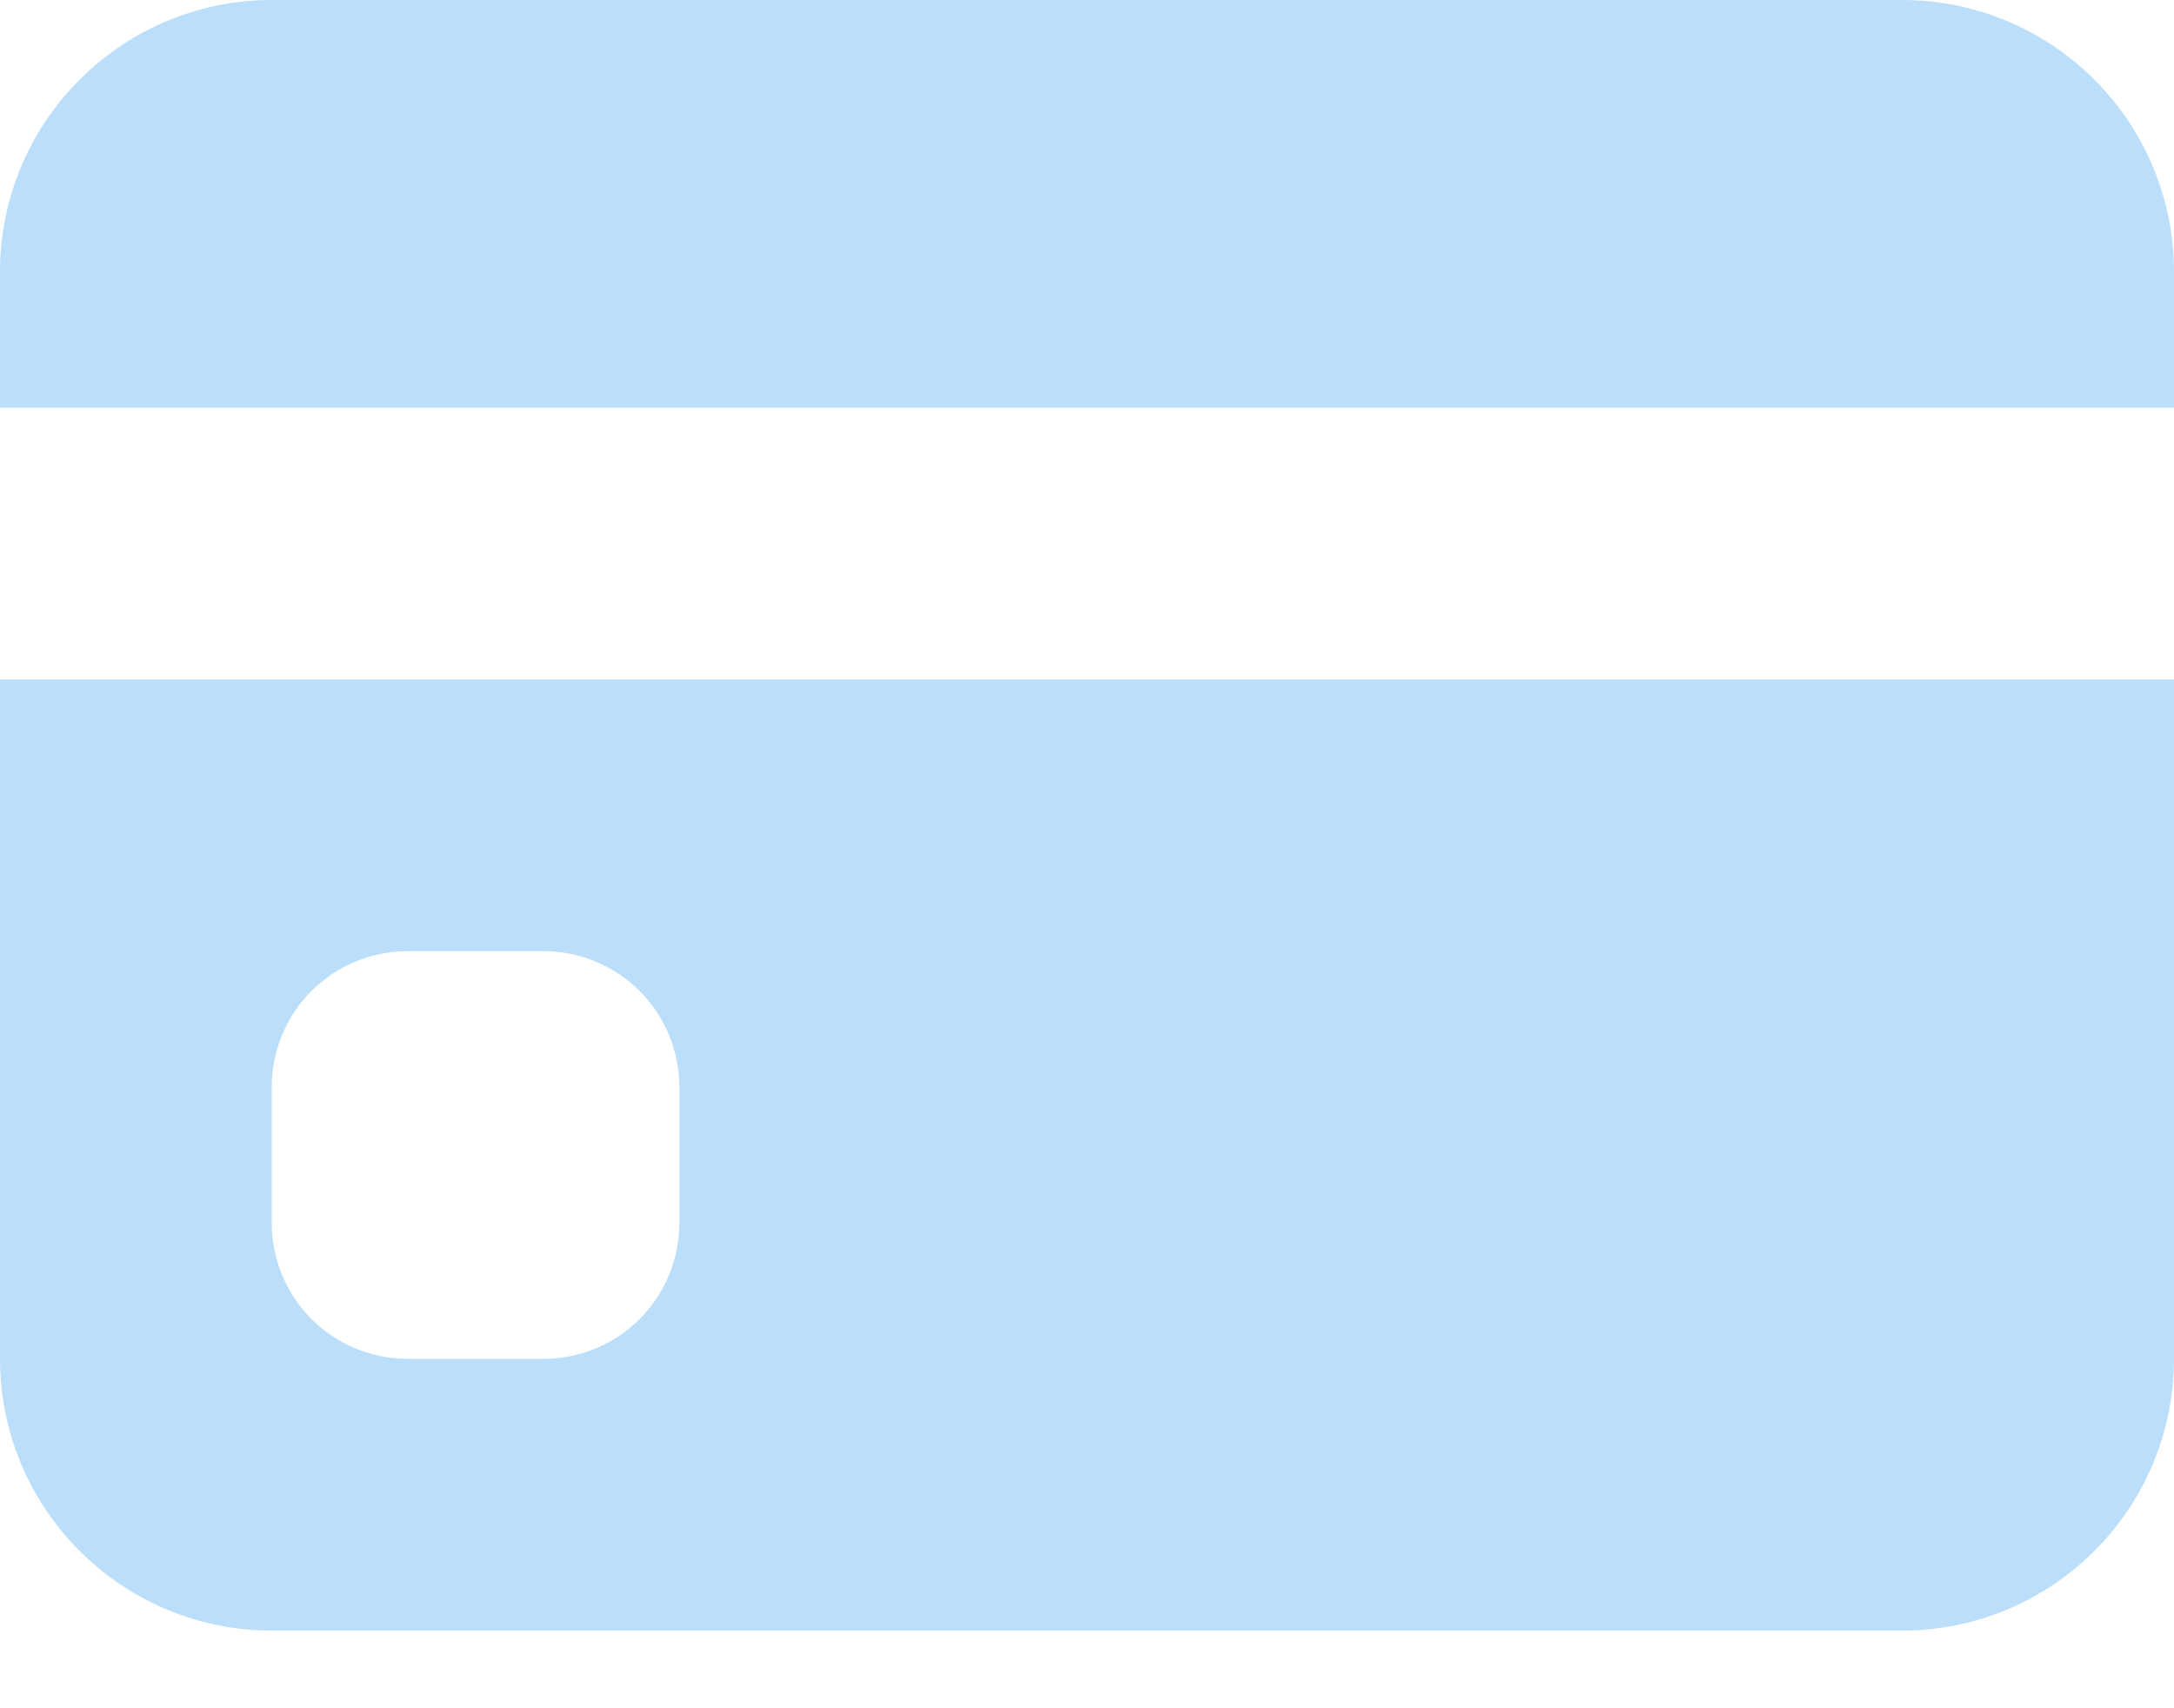 <svg width="14" height="11" viewBox="0 0 14 11" fill="none" xmlns="http://www.w3.org/2000/svg">
<path d="M0 1.75C0 1.286 0.184 0.841 0.513 0.513C0.841 0.184 1.286 0 1.75 0H12.25C12.714 0 13.159 0.184 13.487 0.513C13.816 0.841 14 1.286 14 1.75V2.625H0V1.75Z" fill="#BBDEFB"/>
<path fill-rule="evenodd" clip-rule="evenodd" d="M0 4.375V8.75C0 9.214 0.184 9.659 0.513 9.987C0.841 10.316 1.286 10.5 1.75 10.5H12.25C12.714 10.5 13.159 10.316 13.487 9.987C13.816 9.659 14 9.214 14 8.75V4.375H0ZM2.625 6.125C2.393 6.125 2.17 6.217 2.006 6.381C1.842 6.545 1.75 6.768 1.75 7V7.875C1.75 8.107 1.842 8.33 2.006 8.494C2.17 8.658 2.393 8.75 2.625 8.75H3.5C3.732 8.75 3.955 8.658 4.119 8.494C4.283 8.33 4.375 8.107 4.375 7.875V7C4.375 6.768 4.283 6.545 4.119 6.381C3.955 6.217 3.732 6.125 3.5 6.125H2.625Z" fill="#BBDEFB"/>
</svg>
